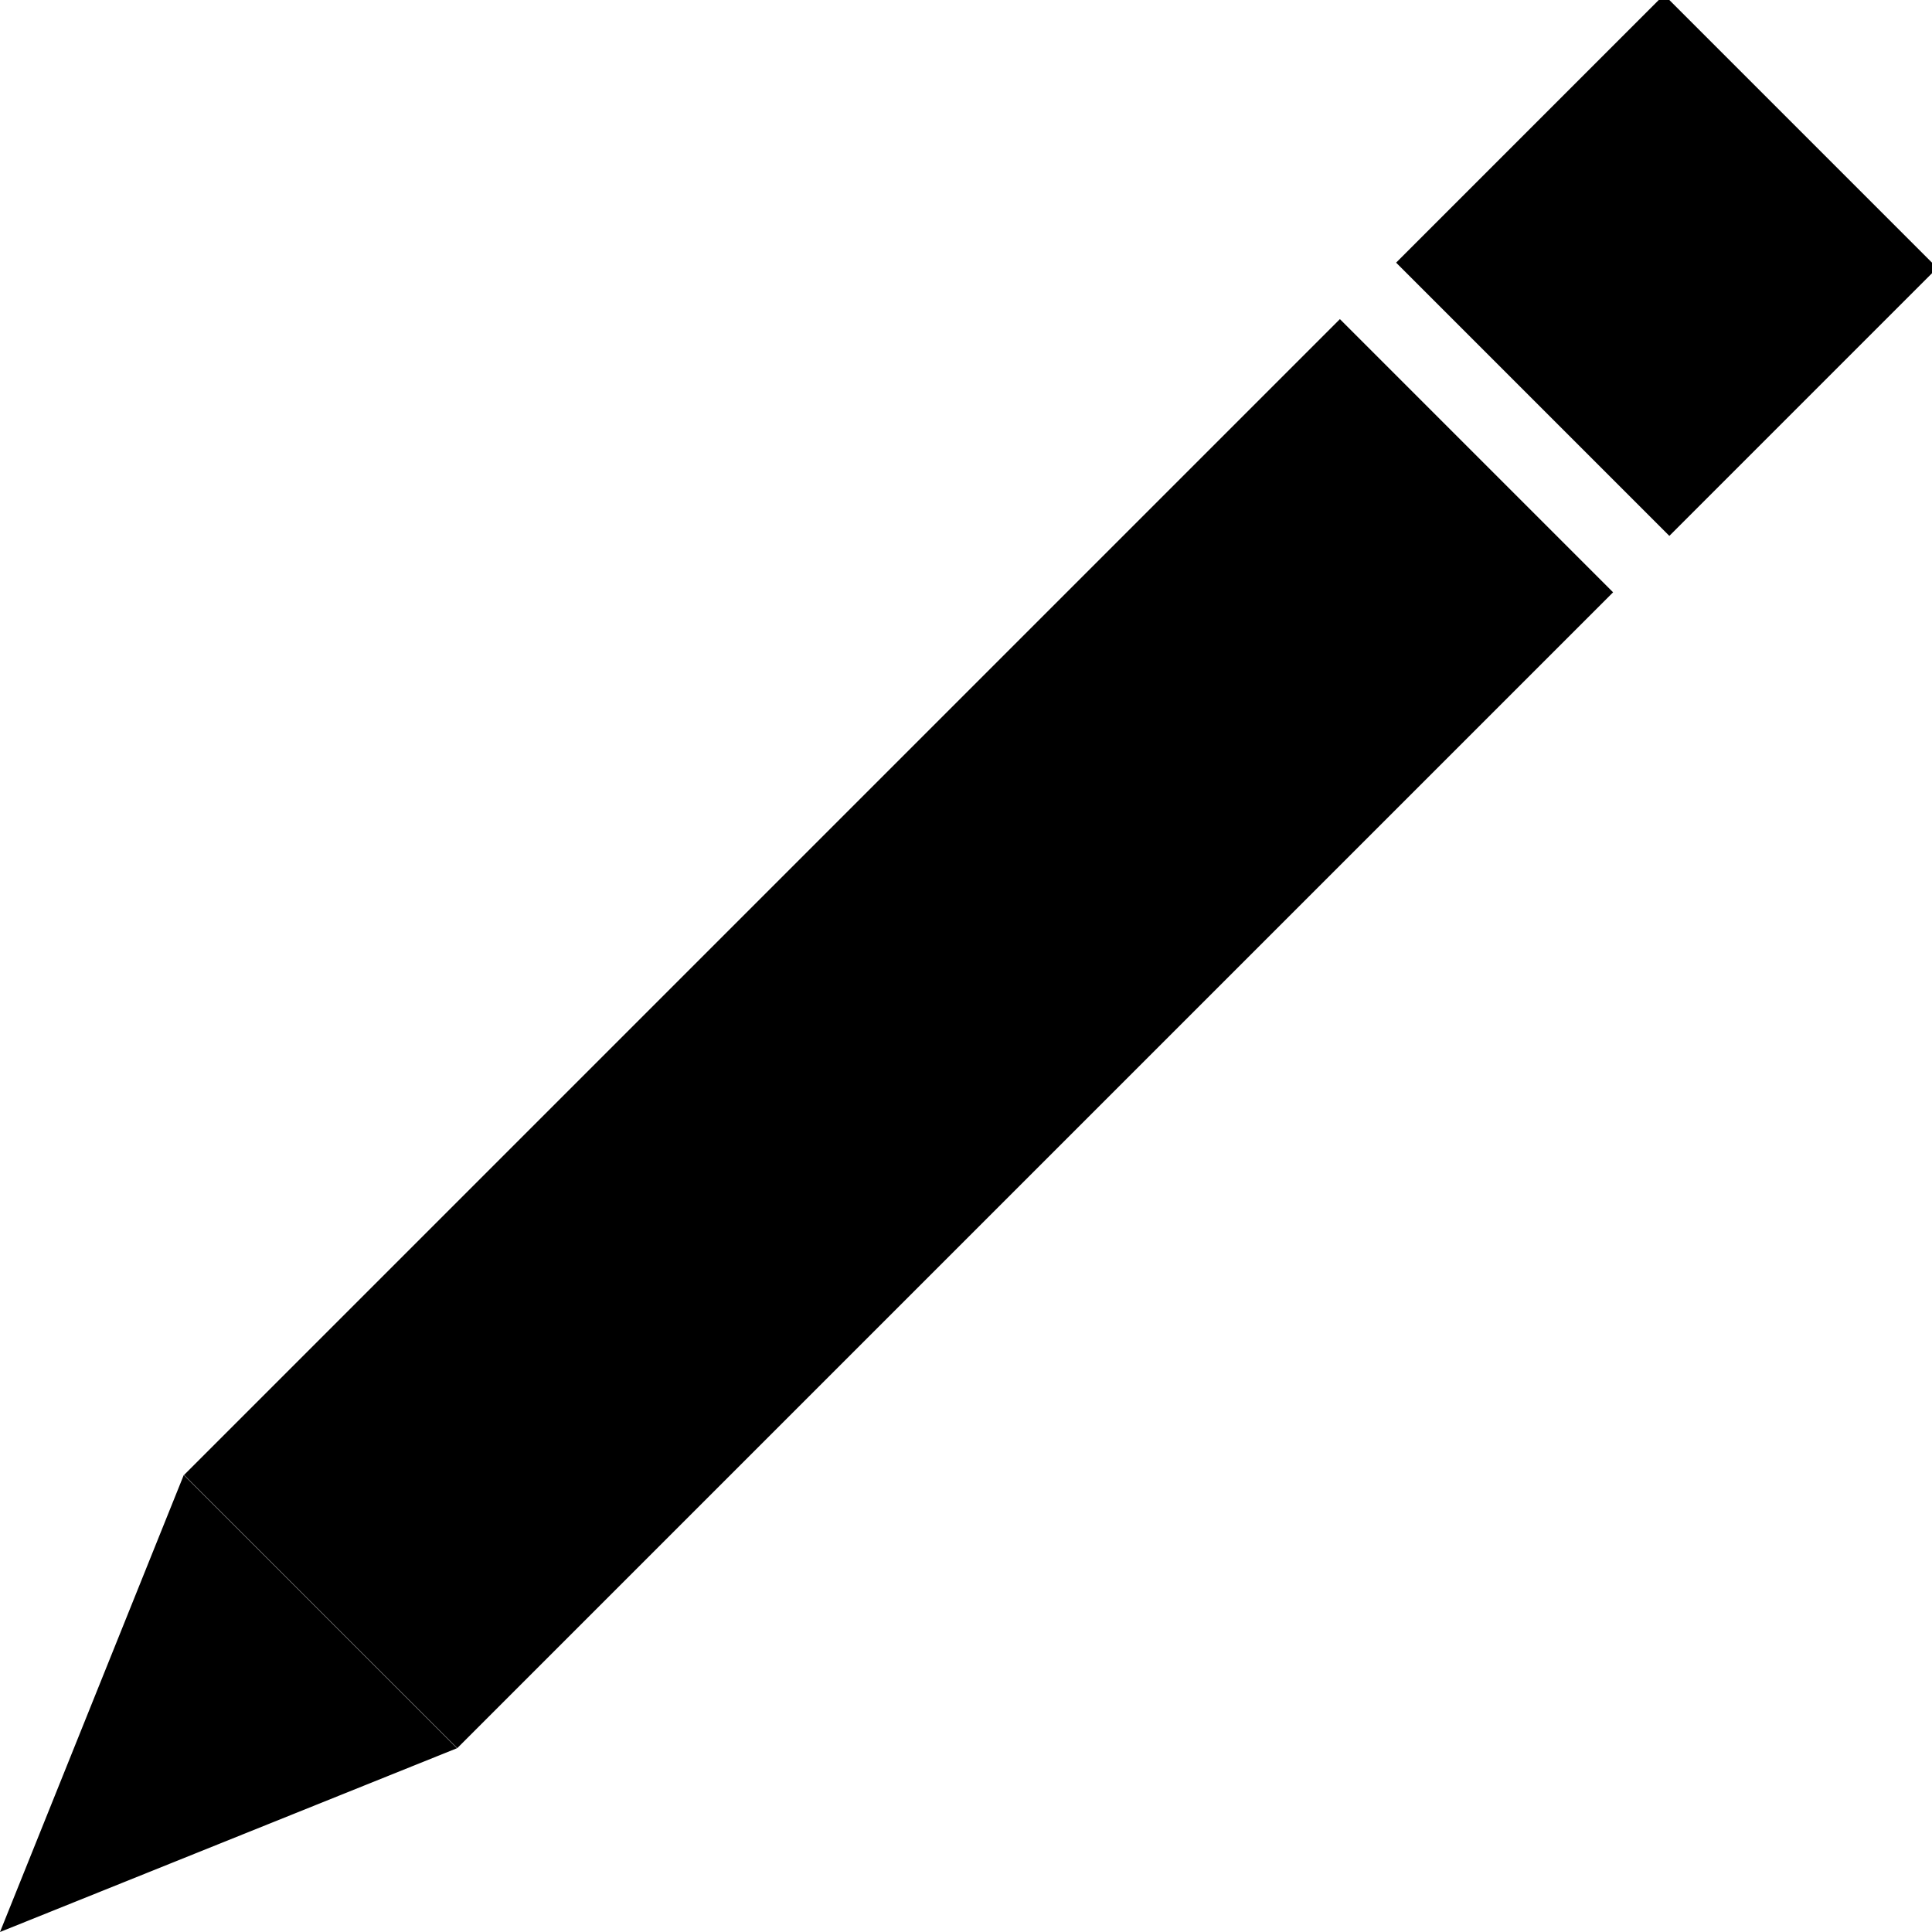 <?xml version="1.0" encoding="utf-8"?>
<!-- Generator: Adobe Illustrator 16.0.0, SVG Export Plug-In . SVG Version: 6.00 Build 0)  -->
<!DOCTYPE svg PUBLIC "-//W3C//DTD SVG 1.1//EN" "http://www.w3.org/Graphics/SVG/1.1/DTD/svg11.dtd">
<svg version="1.1" id="Layer_1" xmlns="http://www.w3.org/2000/svg" xmlns:xlink="http://www.w3.org/1999/xlink" x="0px" y="0px"
	 width="100px" height="100px" viewBox="0 0 100 100" enable-background="new 0 0 100 100" xml:space="preserve">
<polygon points="0,100 9.512,76.346 23.654,90.488 "/>
<rect x="4.191" y="43.5" transform="matrix(-0.707 0.707 -0.707 -0.707 117.211 58.45)" width="84.618" height="20.001"/>
<polyline points="100.273,13.869 86.405,27.738 72.263,13.595 86.131,-0.274 100,13.595 "/>
</svg>
